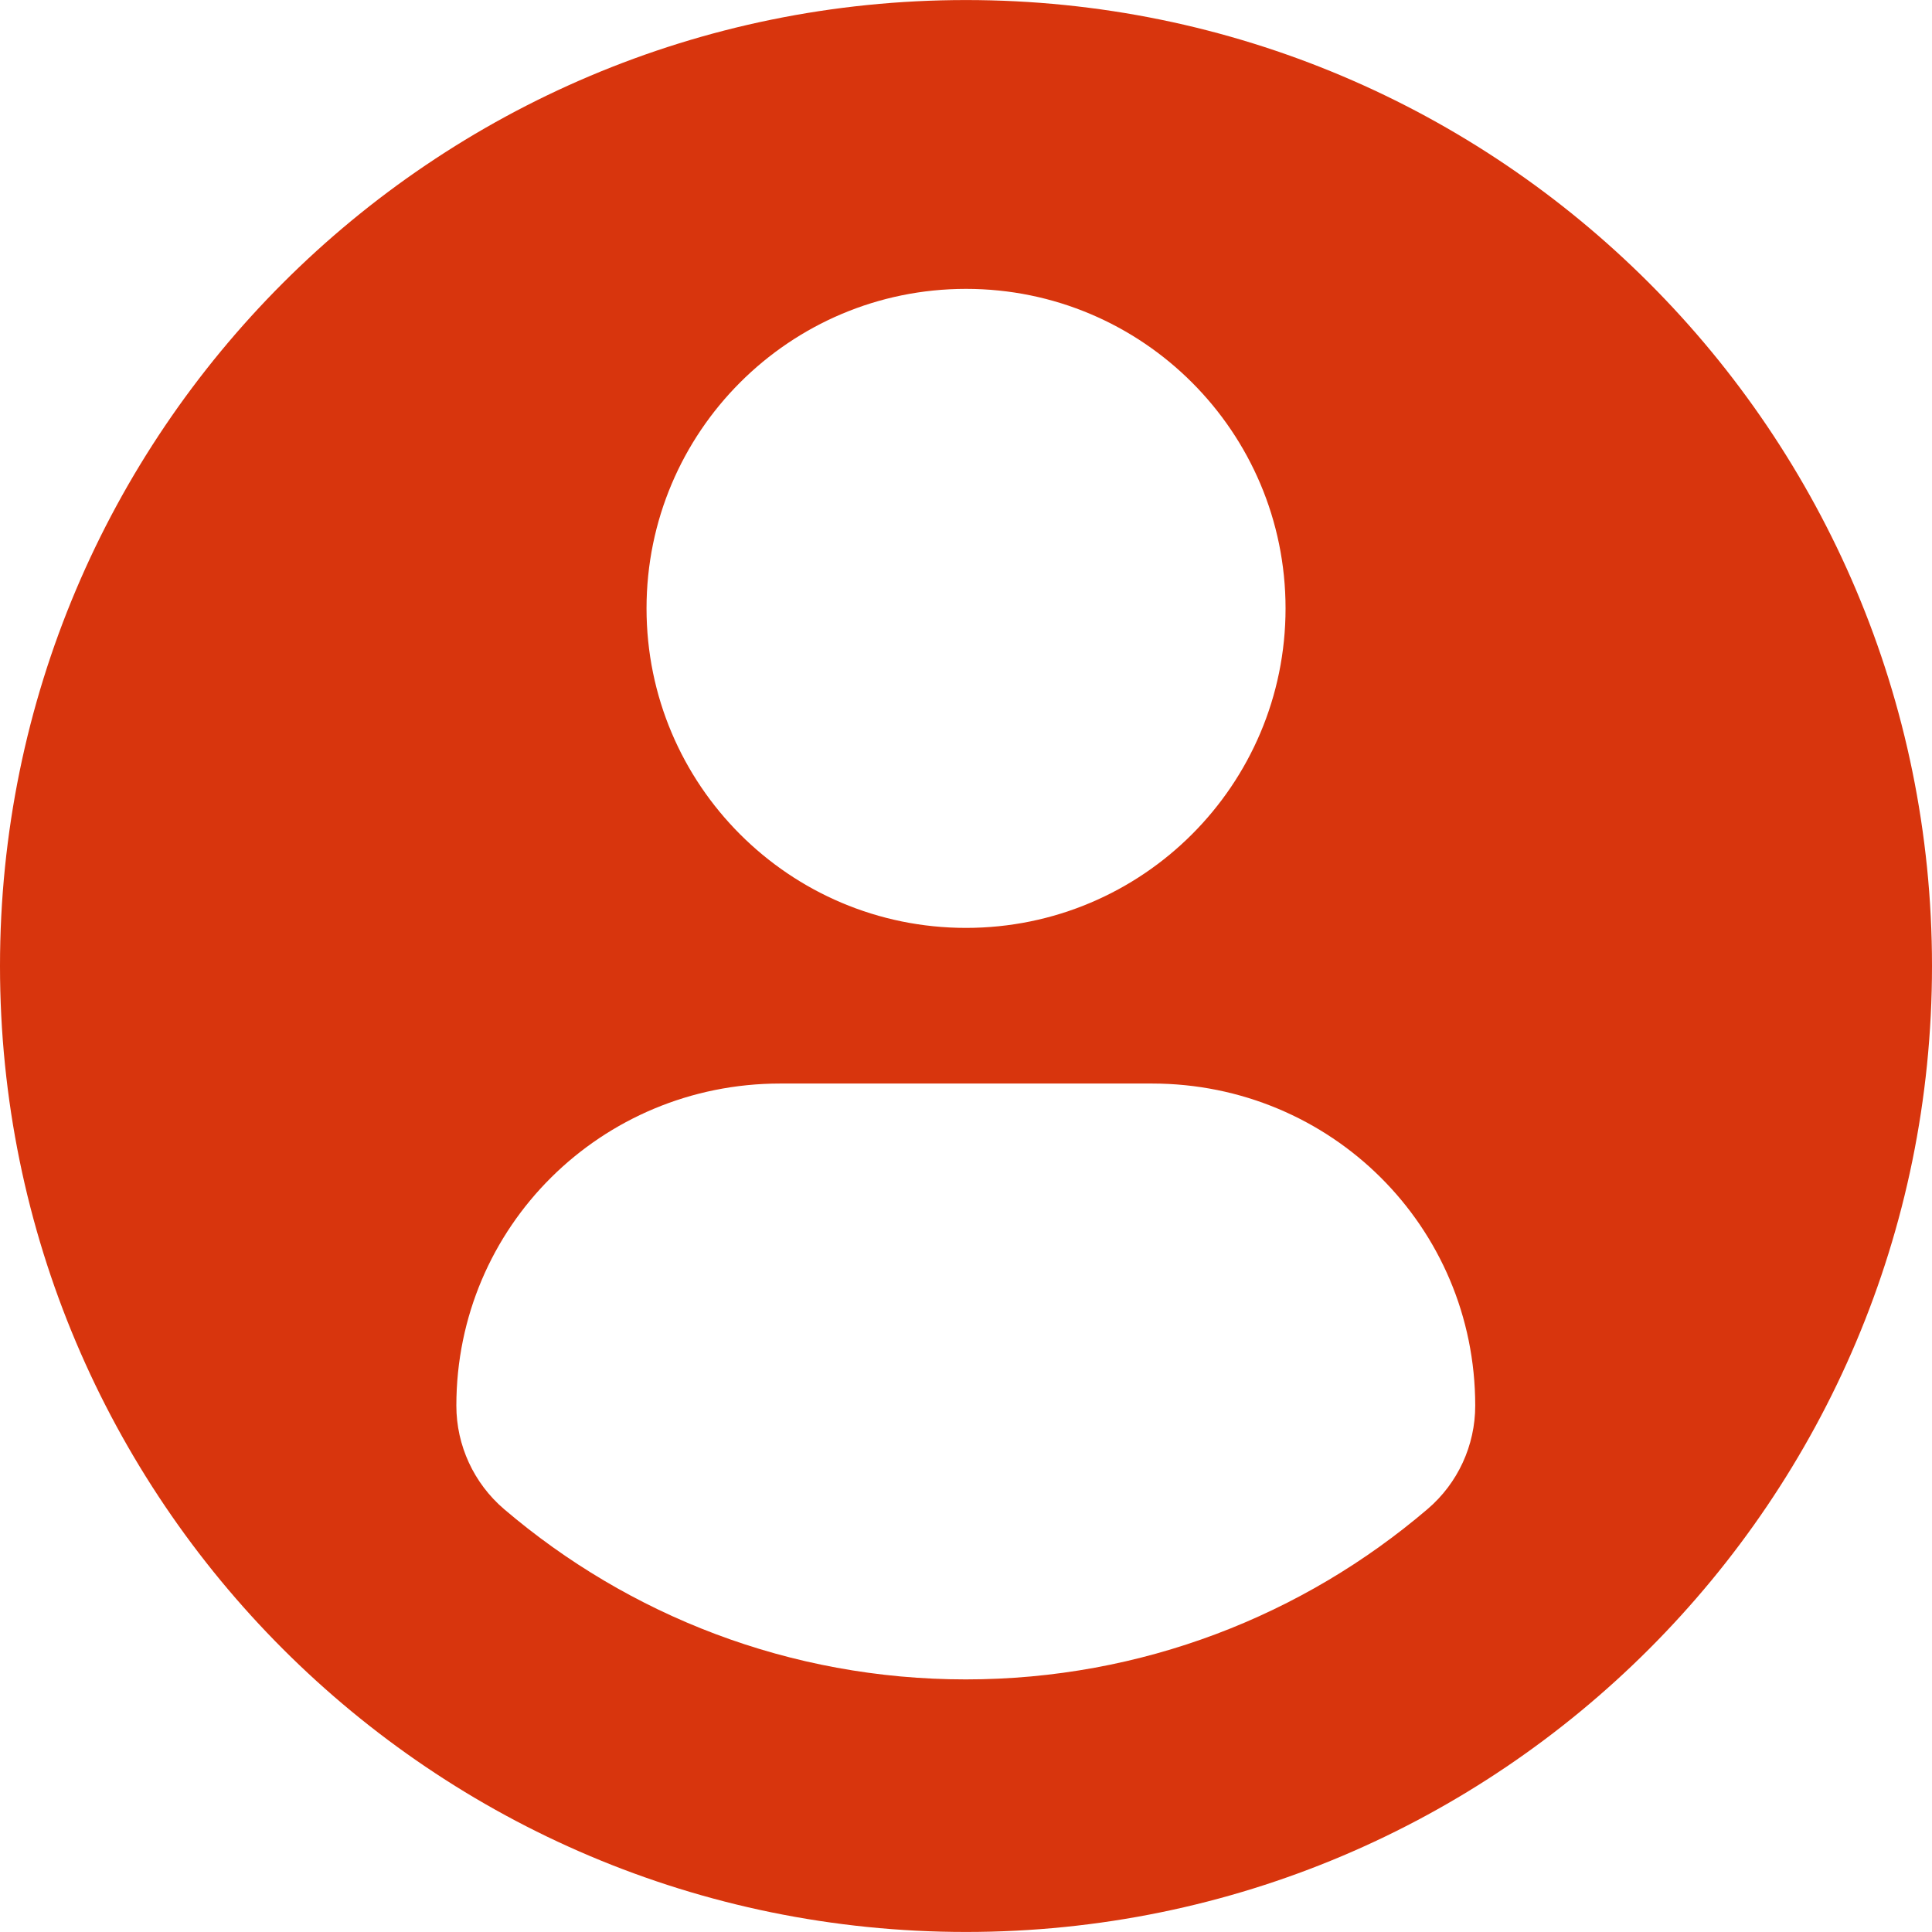 <svg width="557" height="557" xmlns="http://www.w3.org/2000/svg" xmlns:xlink="http://www.w3.org/1999/xlink" overflow="hidden"><defs><clipPath id="clip0"><rect x="278" y="34" width="557" height="557"/></clipPath></defs><g clip-path="url(#clip0)" transform="translate(-278 -34)"><path d="M556.5 34.012C402.705 34.012 278 158.693 278 312.5 278 466.307 402.693 590.988 556.5 590.988 710.32 590.988 835 466.307 835 312.5 835 158.693 710.32 34.012 556.5 34.012ZM556.5 117.283C607.39 117.283 648.628 158.534 648.628 209.399 648.628 260.277 607.39 301.515 556.5 301.515 505.635 301.515 464.397 260.277 464.397 209.399 464.397 158.534 505.635 117.283 556.5 117.283ZM556.439 518.176C505.683 518.176 459.197 499.692 423.342 469.097 414.608 461.647 409.568 450.722 409.568 439.26 409.568 387.673 451.319 346.386 502.919 346.386L610.106 346.386C661.717 346.386 703.31 387.673 703.31 439.26 703.31 450.735 698.294 461.634 689.548 469.084 653.705 499.692 607.206 518.176 556.439 518.176Z" fill="#D8350D"/></g></svg>